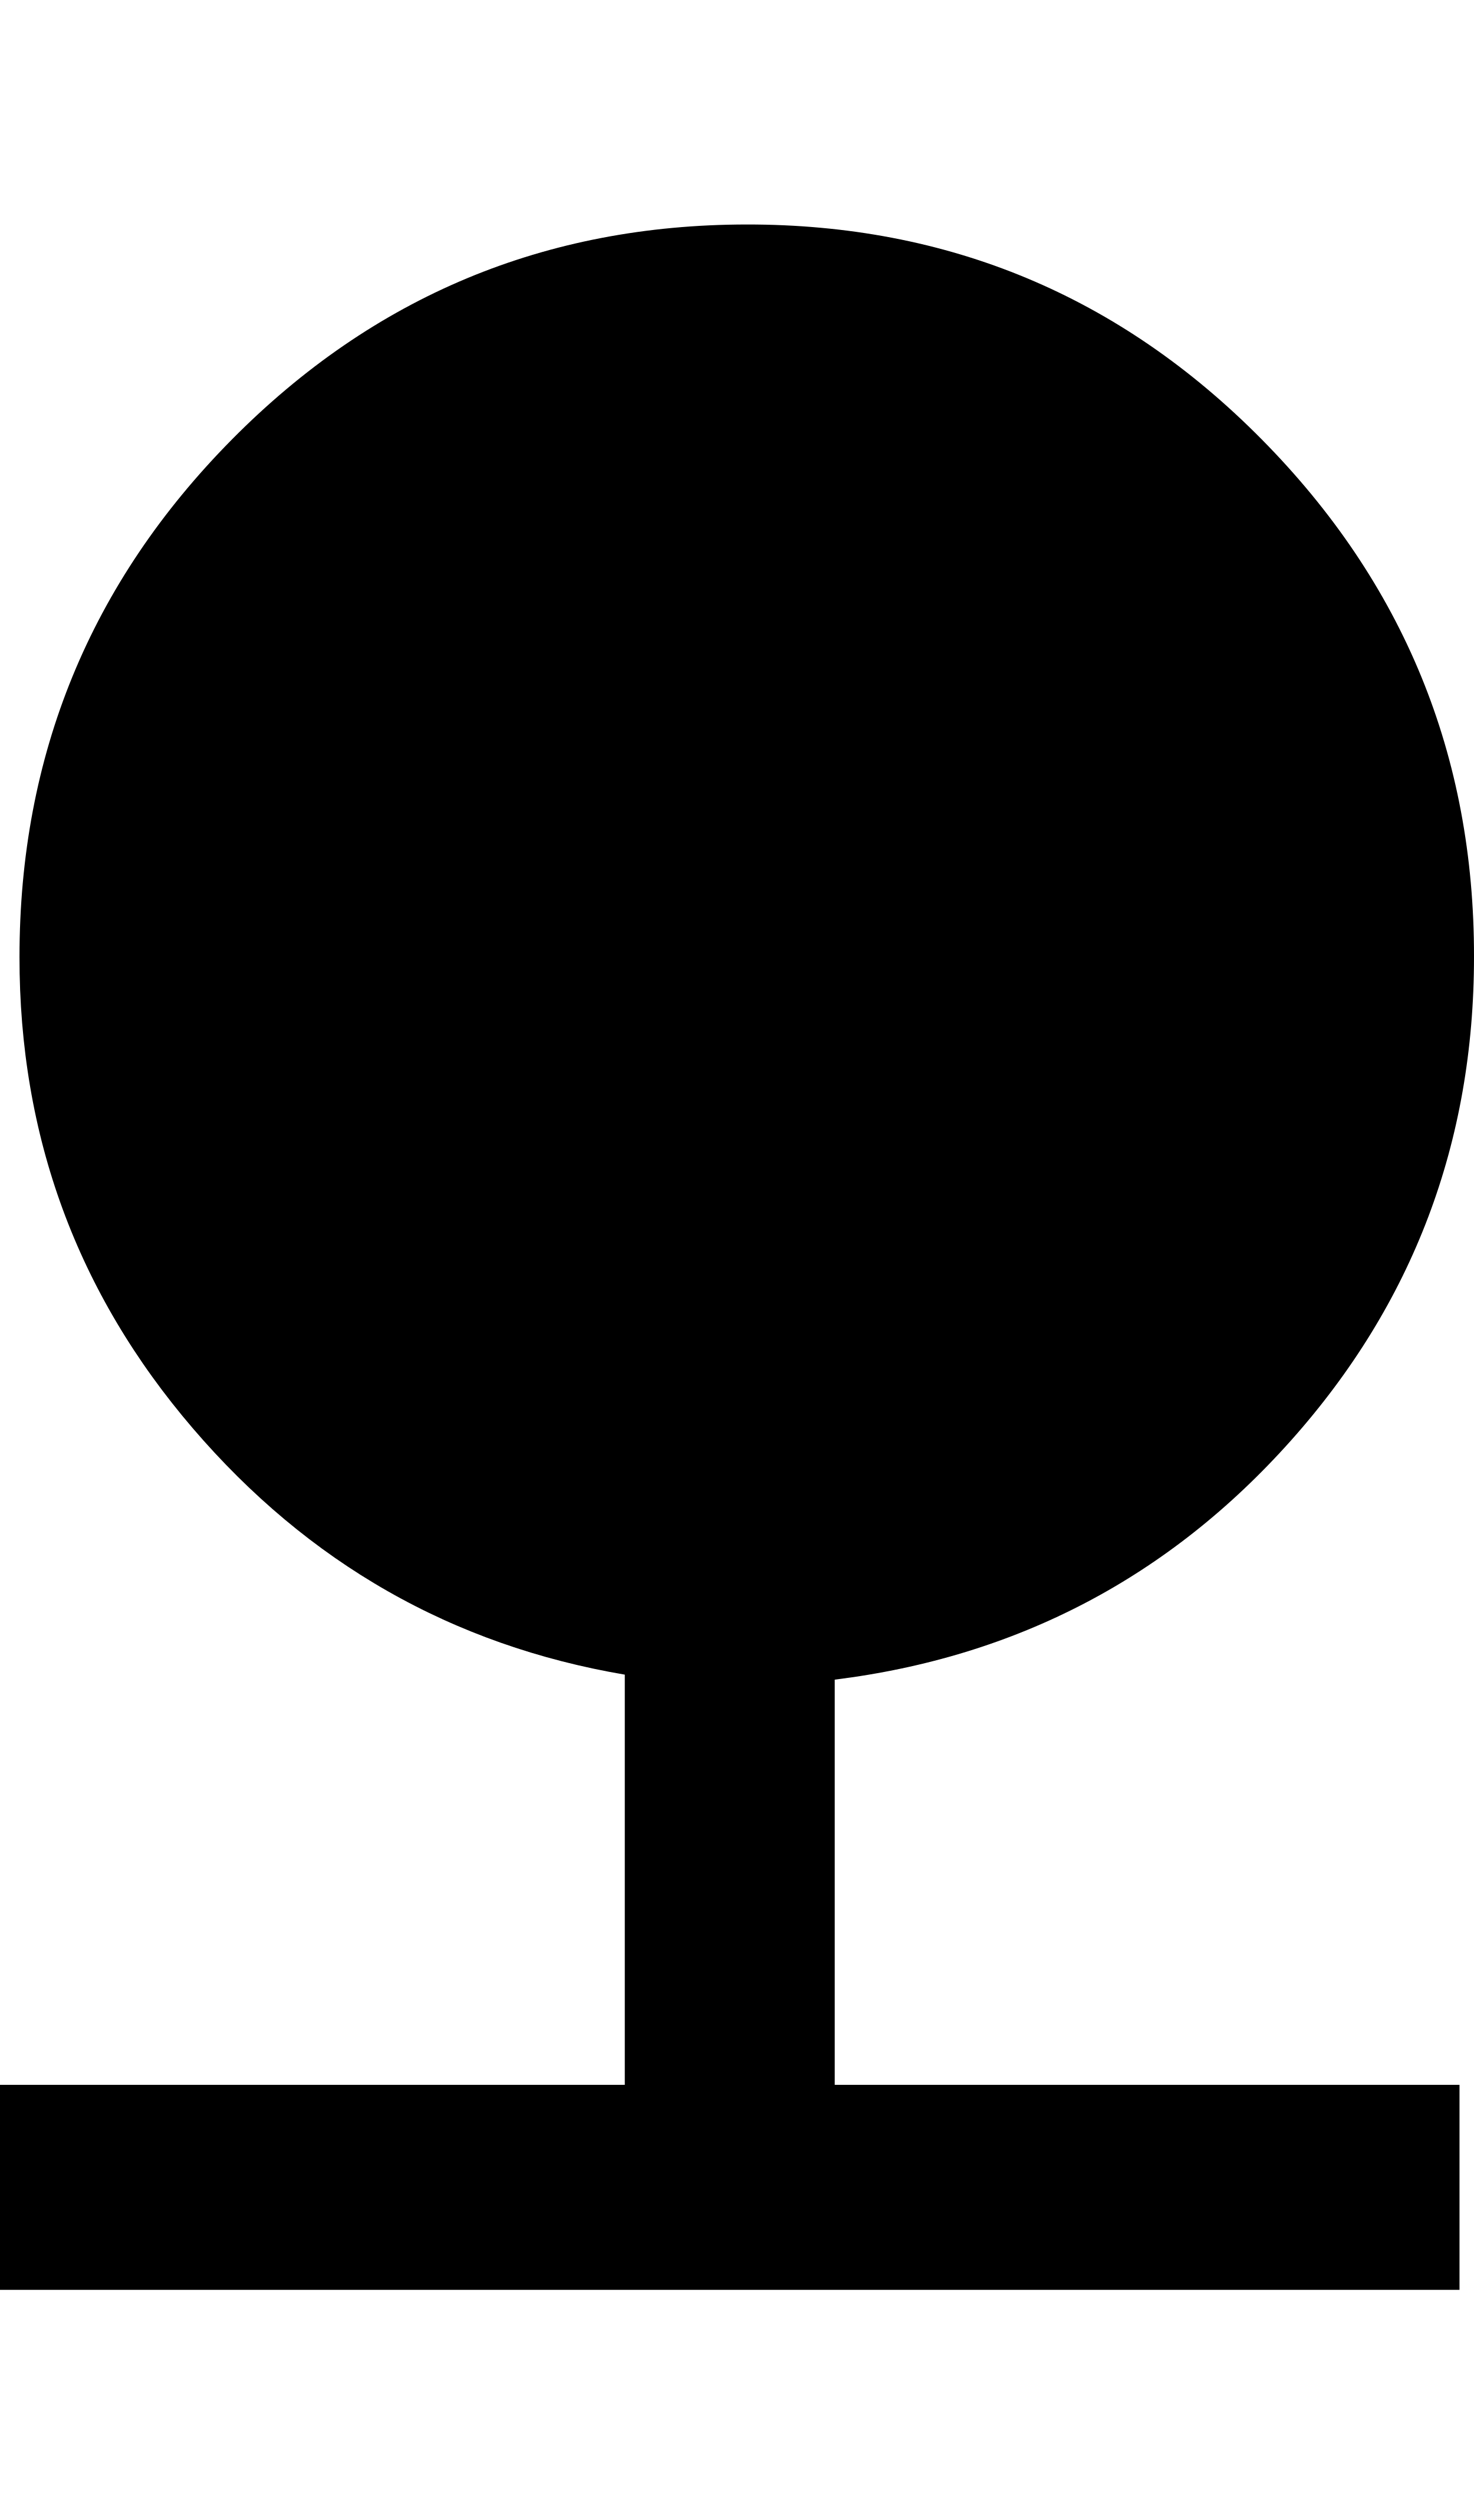 <svg height="1000" width="589.8" xmlns="http://www.w3.org/2000/svg"><path d="m334 671.9v162.1h250v82h-584v-82h250v-164.1q-103.5-17.6-172.9-98.6t-69.3-188.5q0-121.1 85-207t206-86 206.1 86 84.9 207q0 111.3-73.2 193.4t-182.6 95.7z" /></svg>